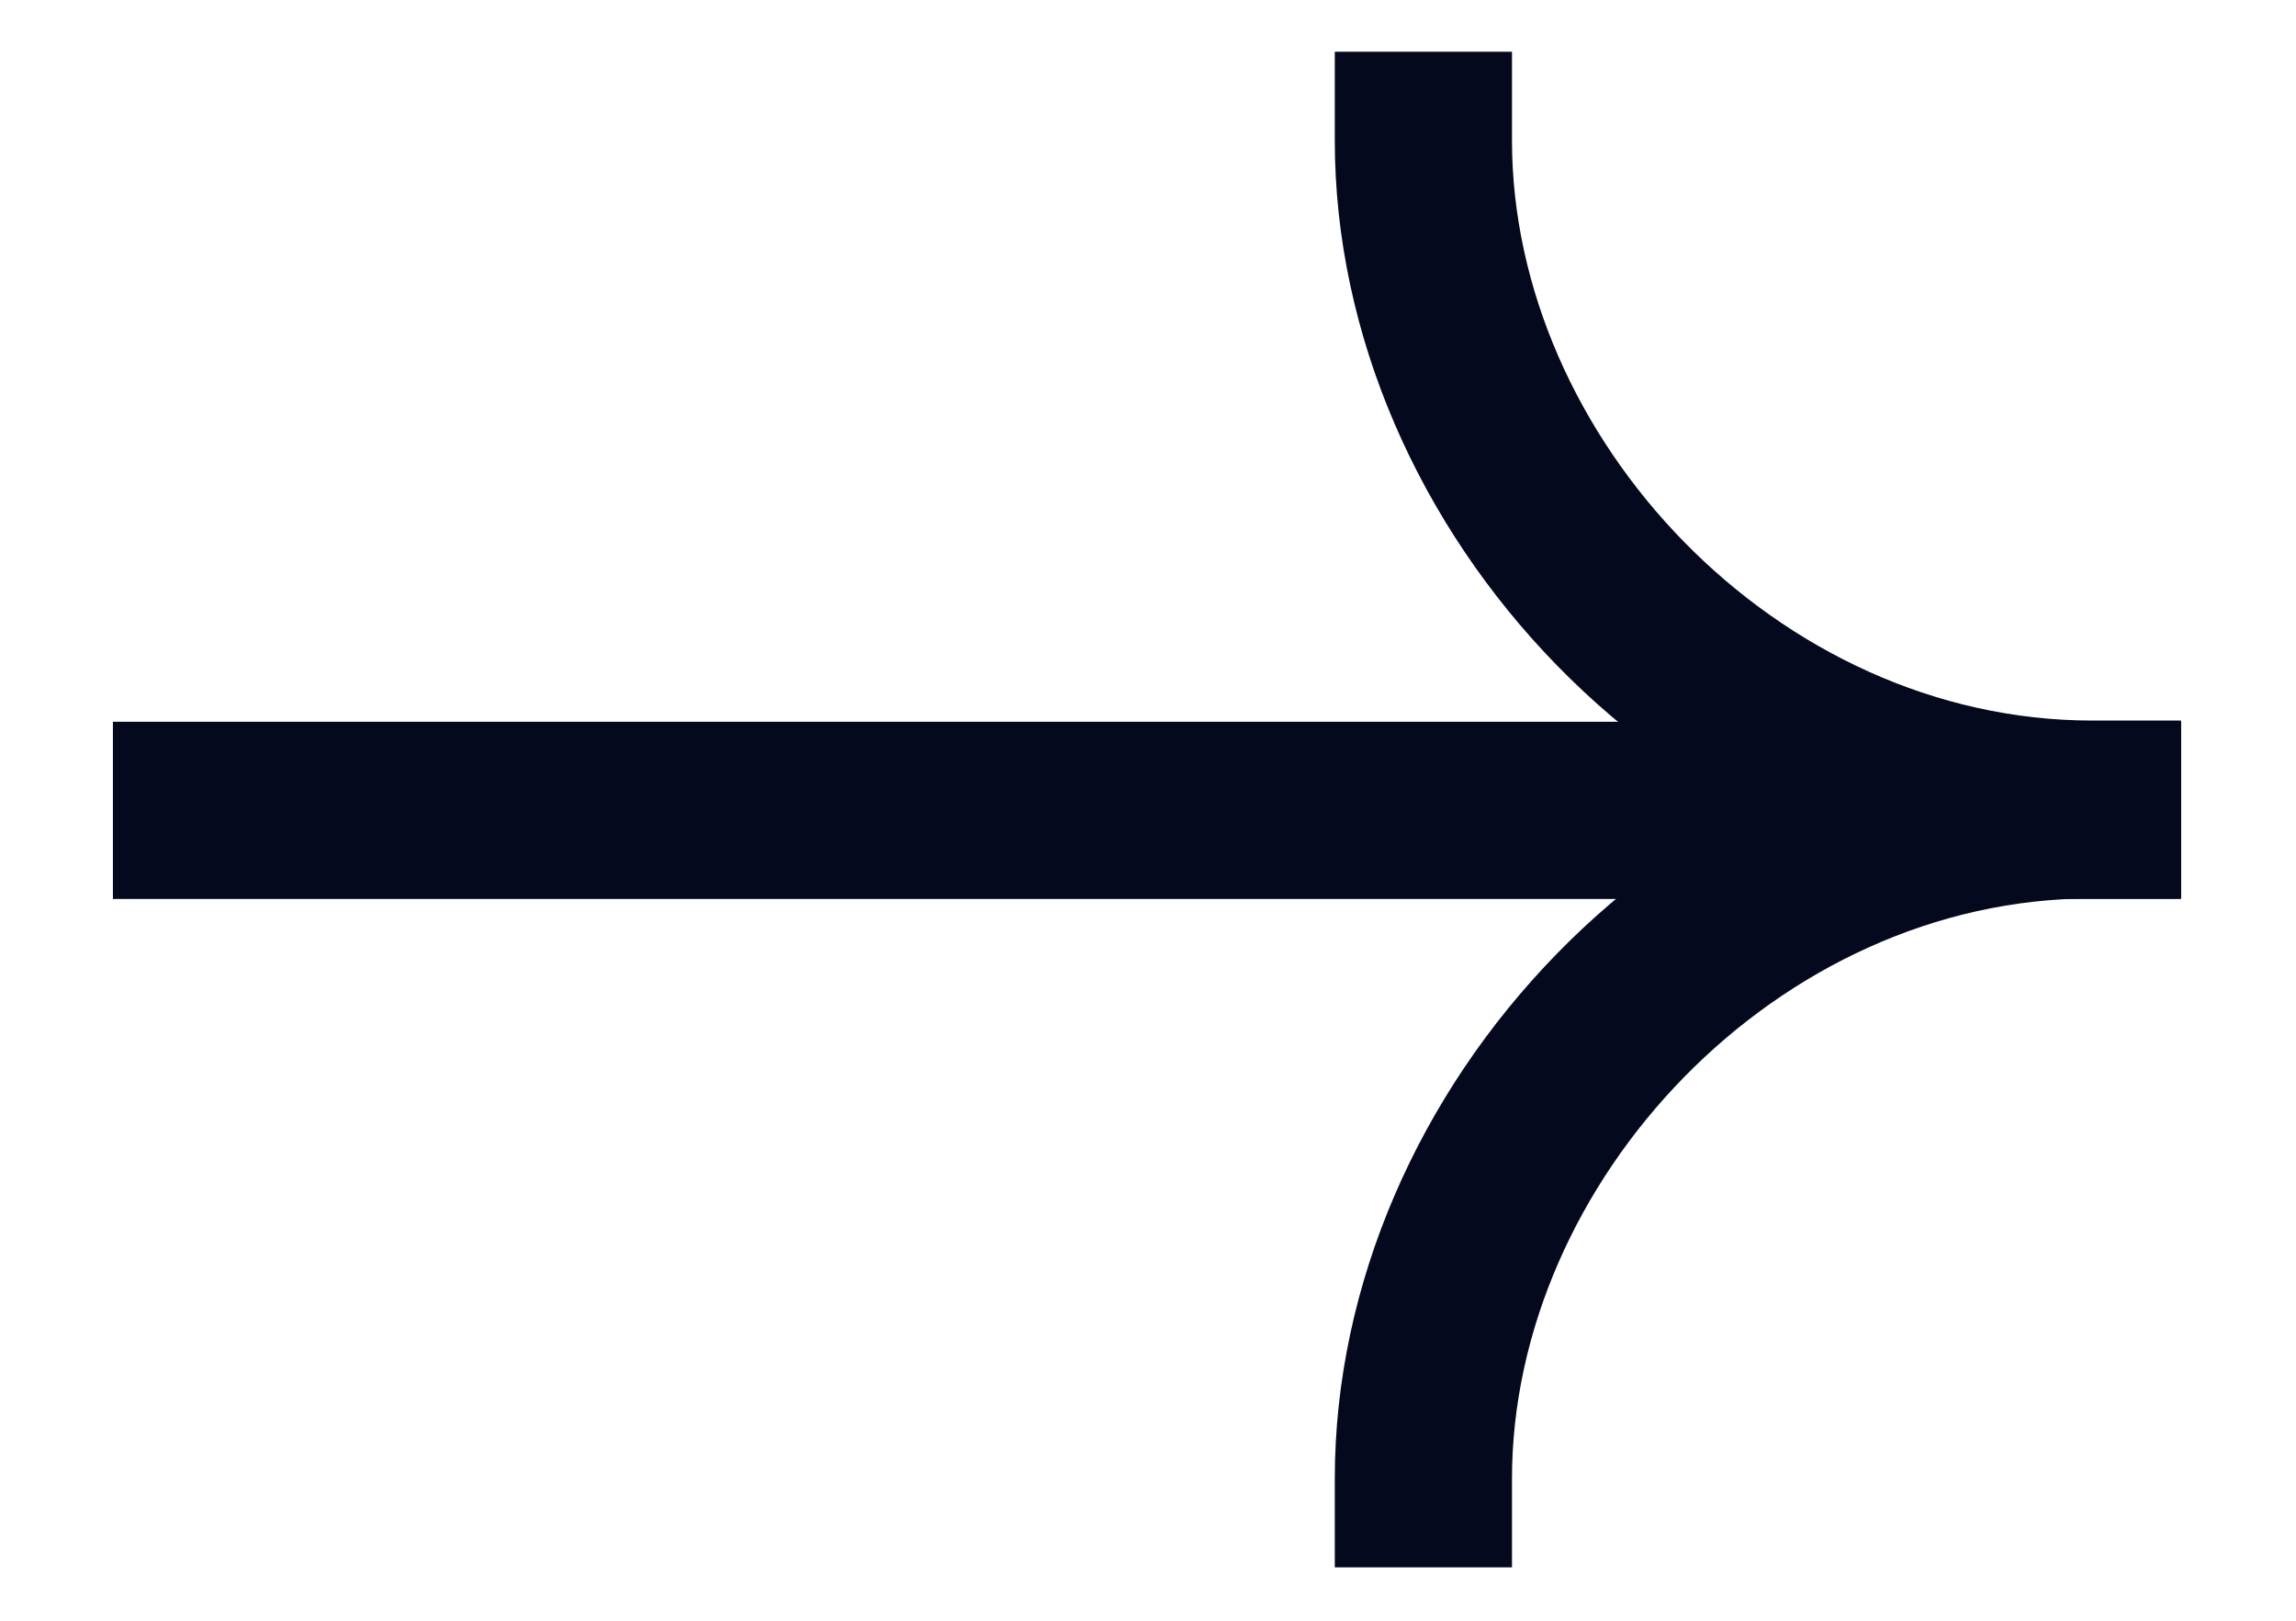 <svg width="17" height="12" viewBox="0 0 17 12" fill="none" xmlns="http://www.w3.org/2000/svg">
<path fill-rule="evenodd" clip-rule="evenodd" d="M16.148 6.656L0.836 6.656L0.836 5.344L16.148 5.344V6.656Z" fill="#05091D"/>
<path fill-rule="evenodd" clip-rule="evenodd" d="M15.492 5.34C12.405 5.34 9.883 8.054 9.883 10.949V11.605H11.195V10.949C11.195 8.751 13.158 6.652 15.492 6.652H16.148V5.34H15.492Z" fill="#05091D"/>
<path fill-rule="evenodd" clip-rule="evenodd" d="M15.492 6.648C12.405 6.648 9.883 3.933 9.883 1.039V0.383L11.195 0.383V1.039C11.195 3.237 13.158 5.335 15.492 5.335H16.148V6.648H15.492Z" fill="#05091D"/>
</svg>
